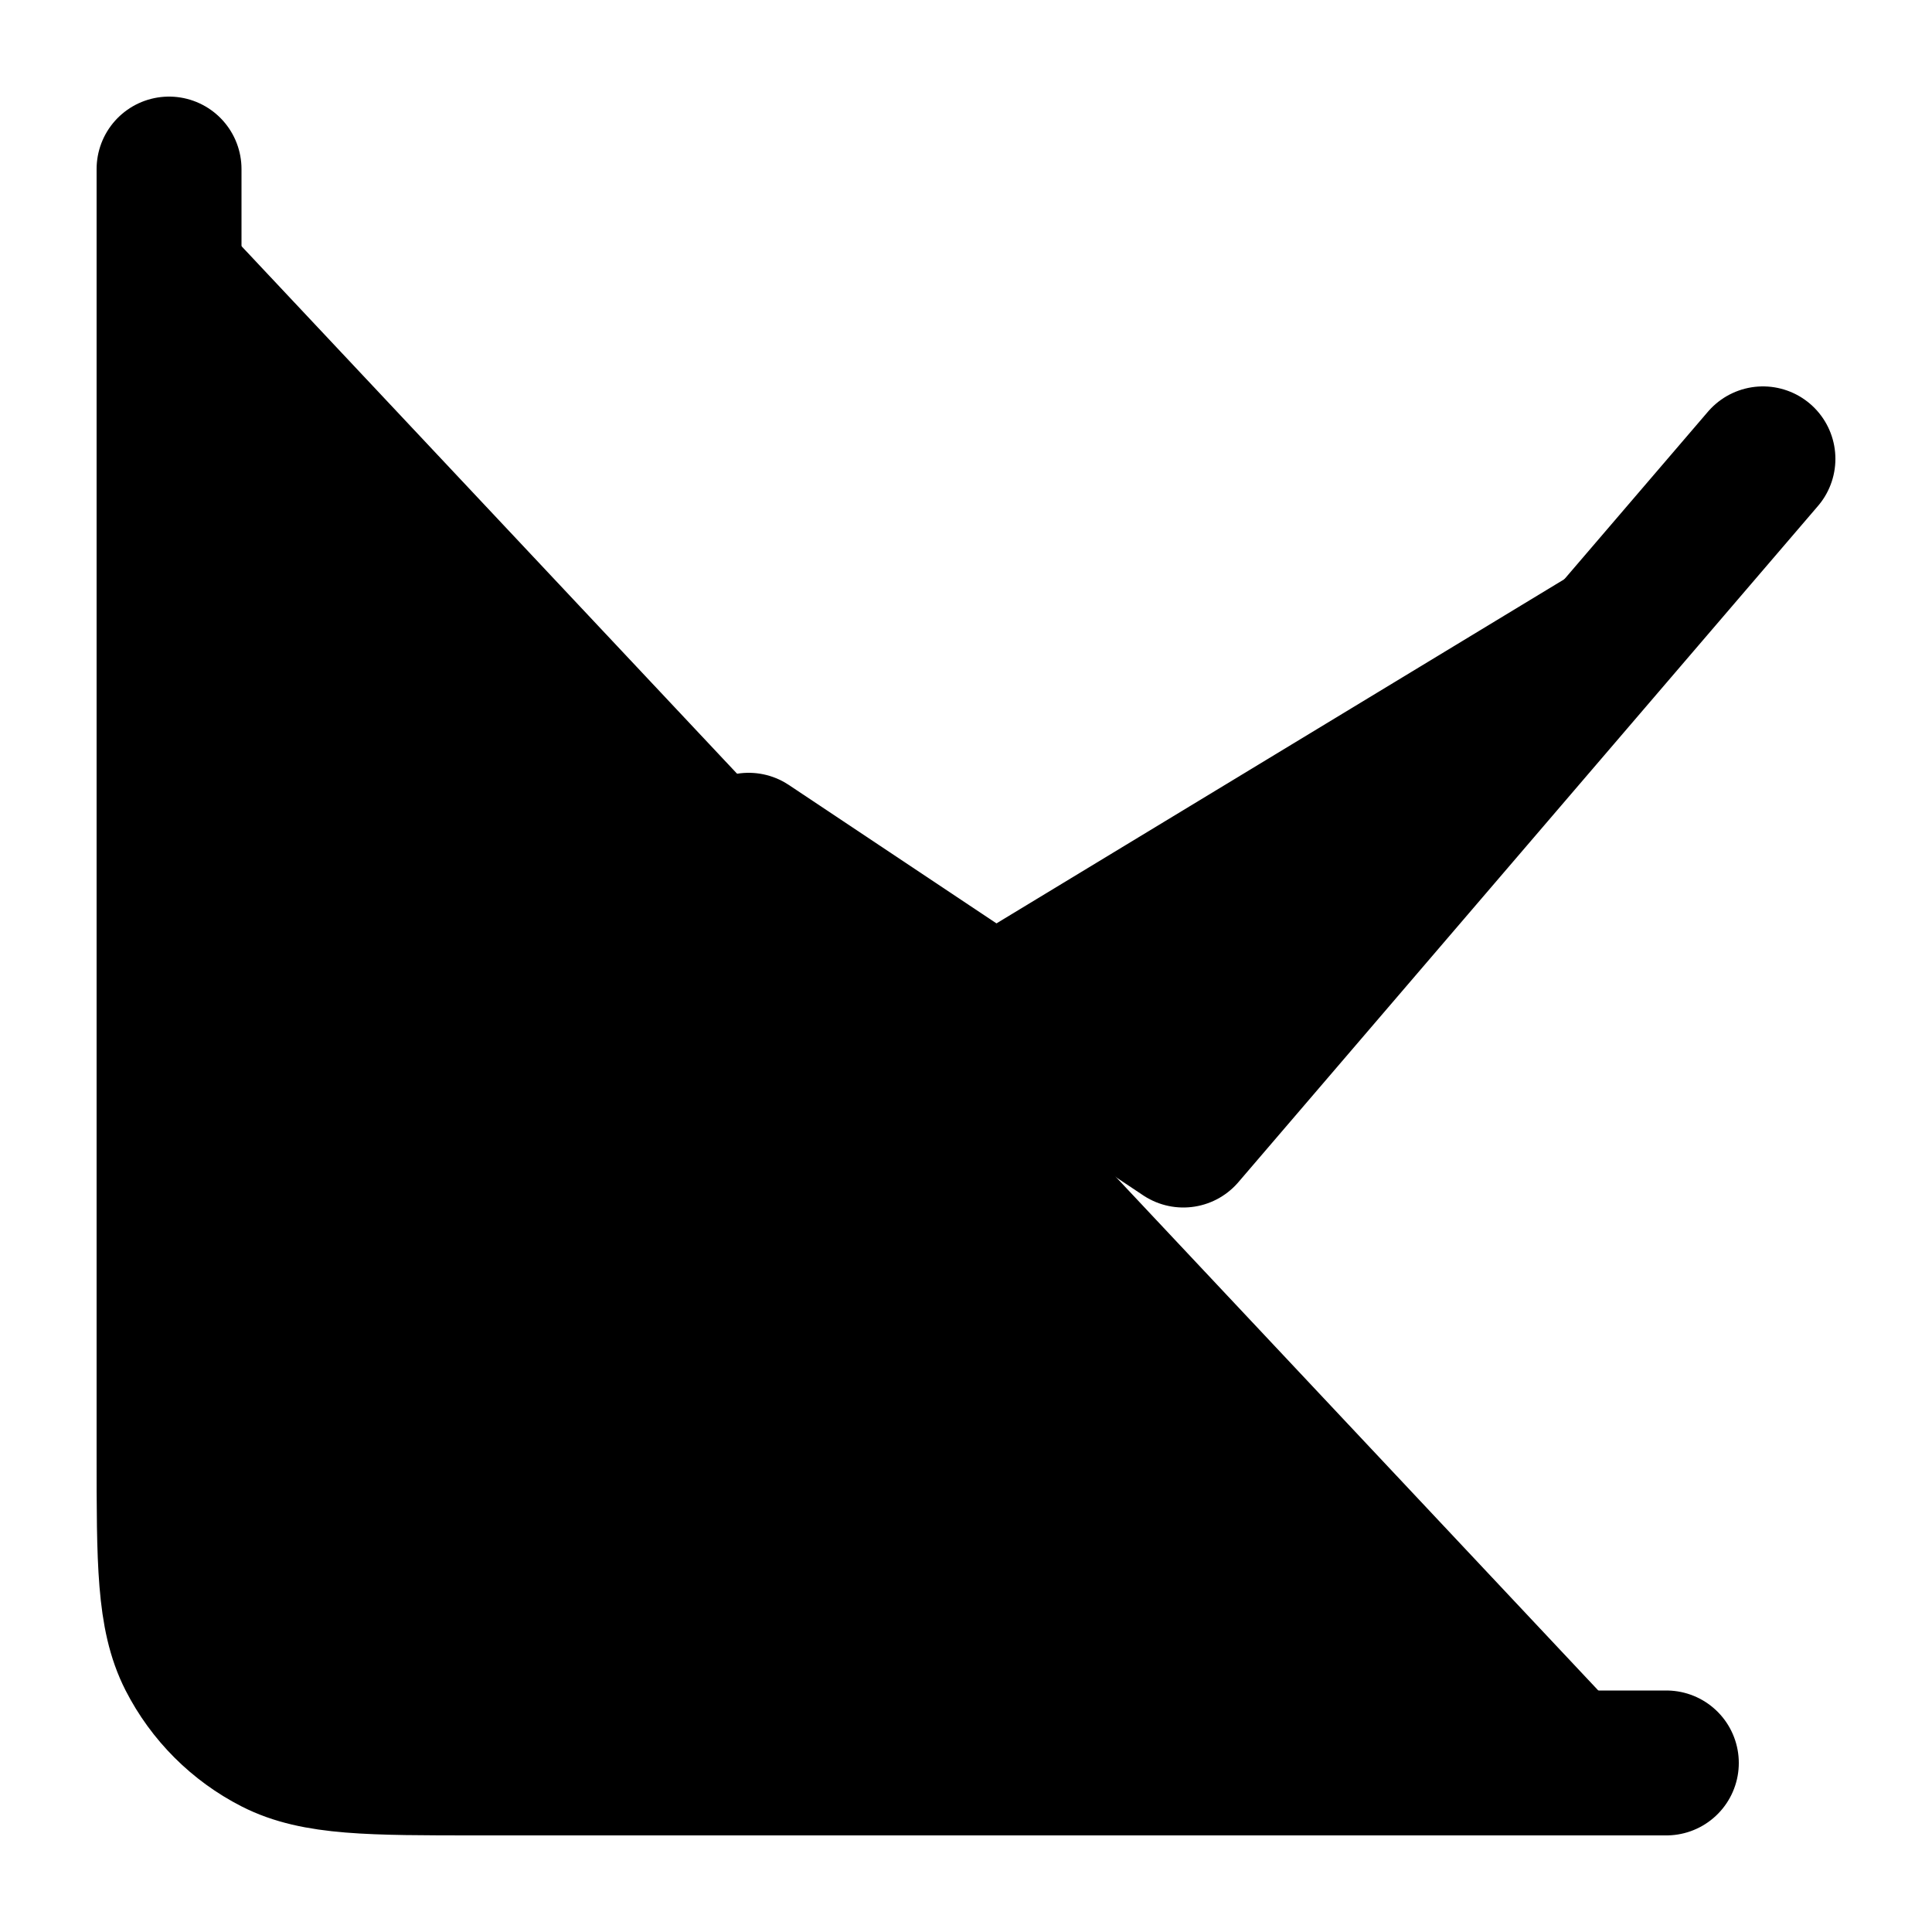 <svg width="20" height="20" viewBox="0 0 20 20" fill="currentColor" xmlns="http://www.w3.org/2000/svg">
<path d="M17.25 18.25H4.95C3.83 18.25 3.27 18.25 2.842 18.032C2.466 17.84 2.16 17.534 1.968 17.158C1.75 16.73 1.75 16.17 1.75 15.05V1.75M1.75 14.75L7.75 8.75L12.25 11.75L18.25 4.75" stroke="black" stroke-width="1.5" stroke-linecap="round" stroke-linejoin="round"/>
</svg>
